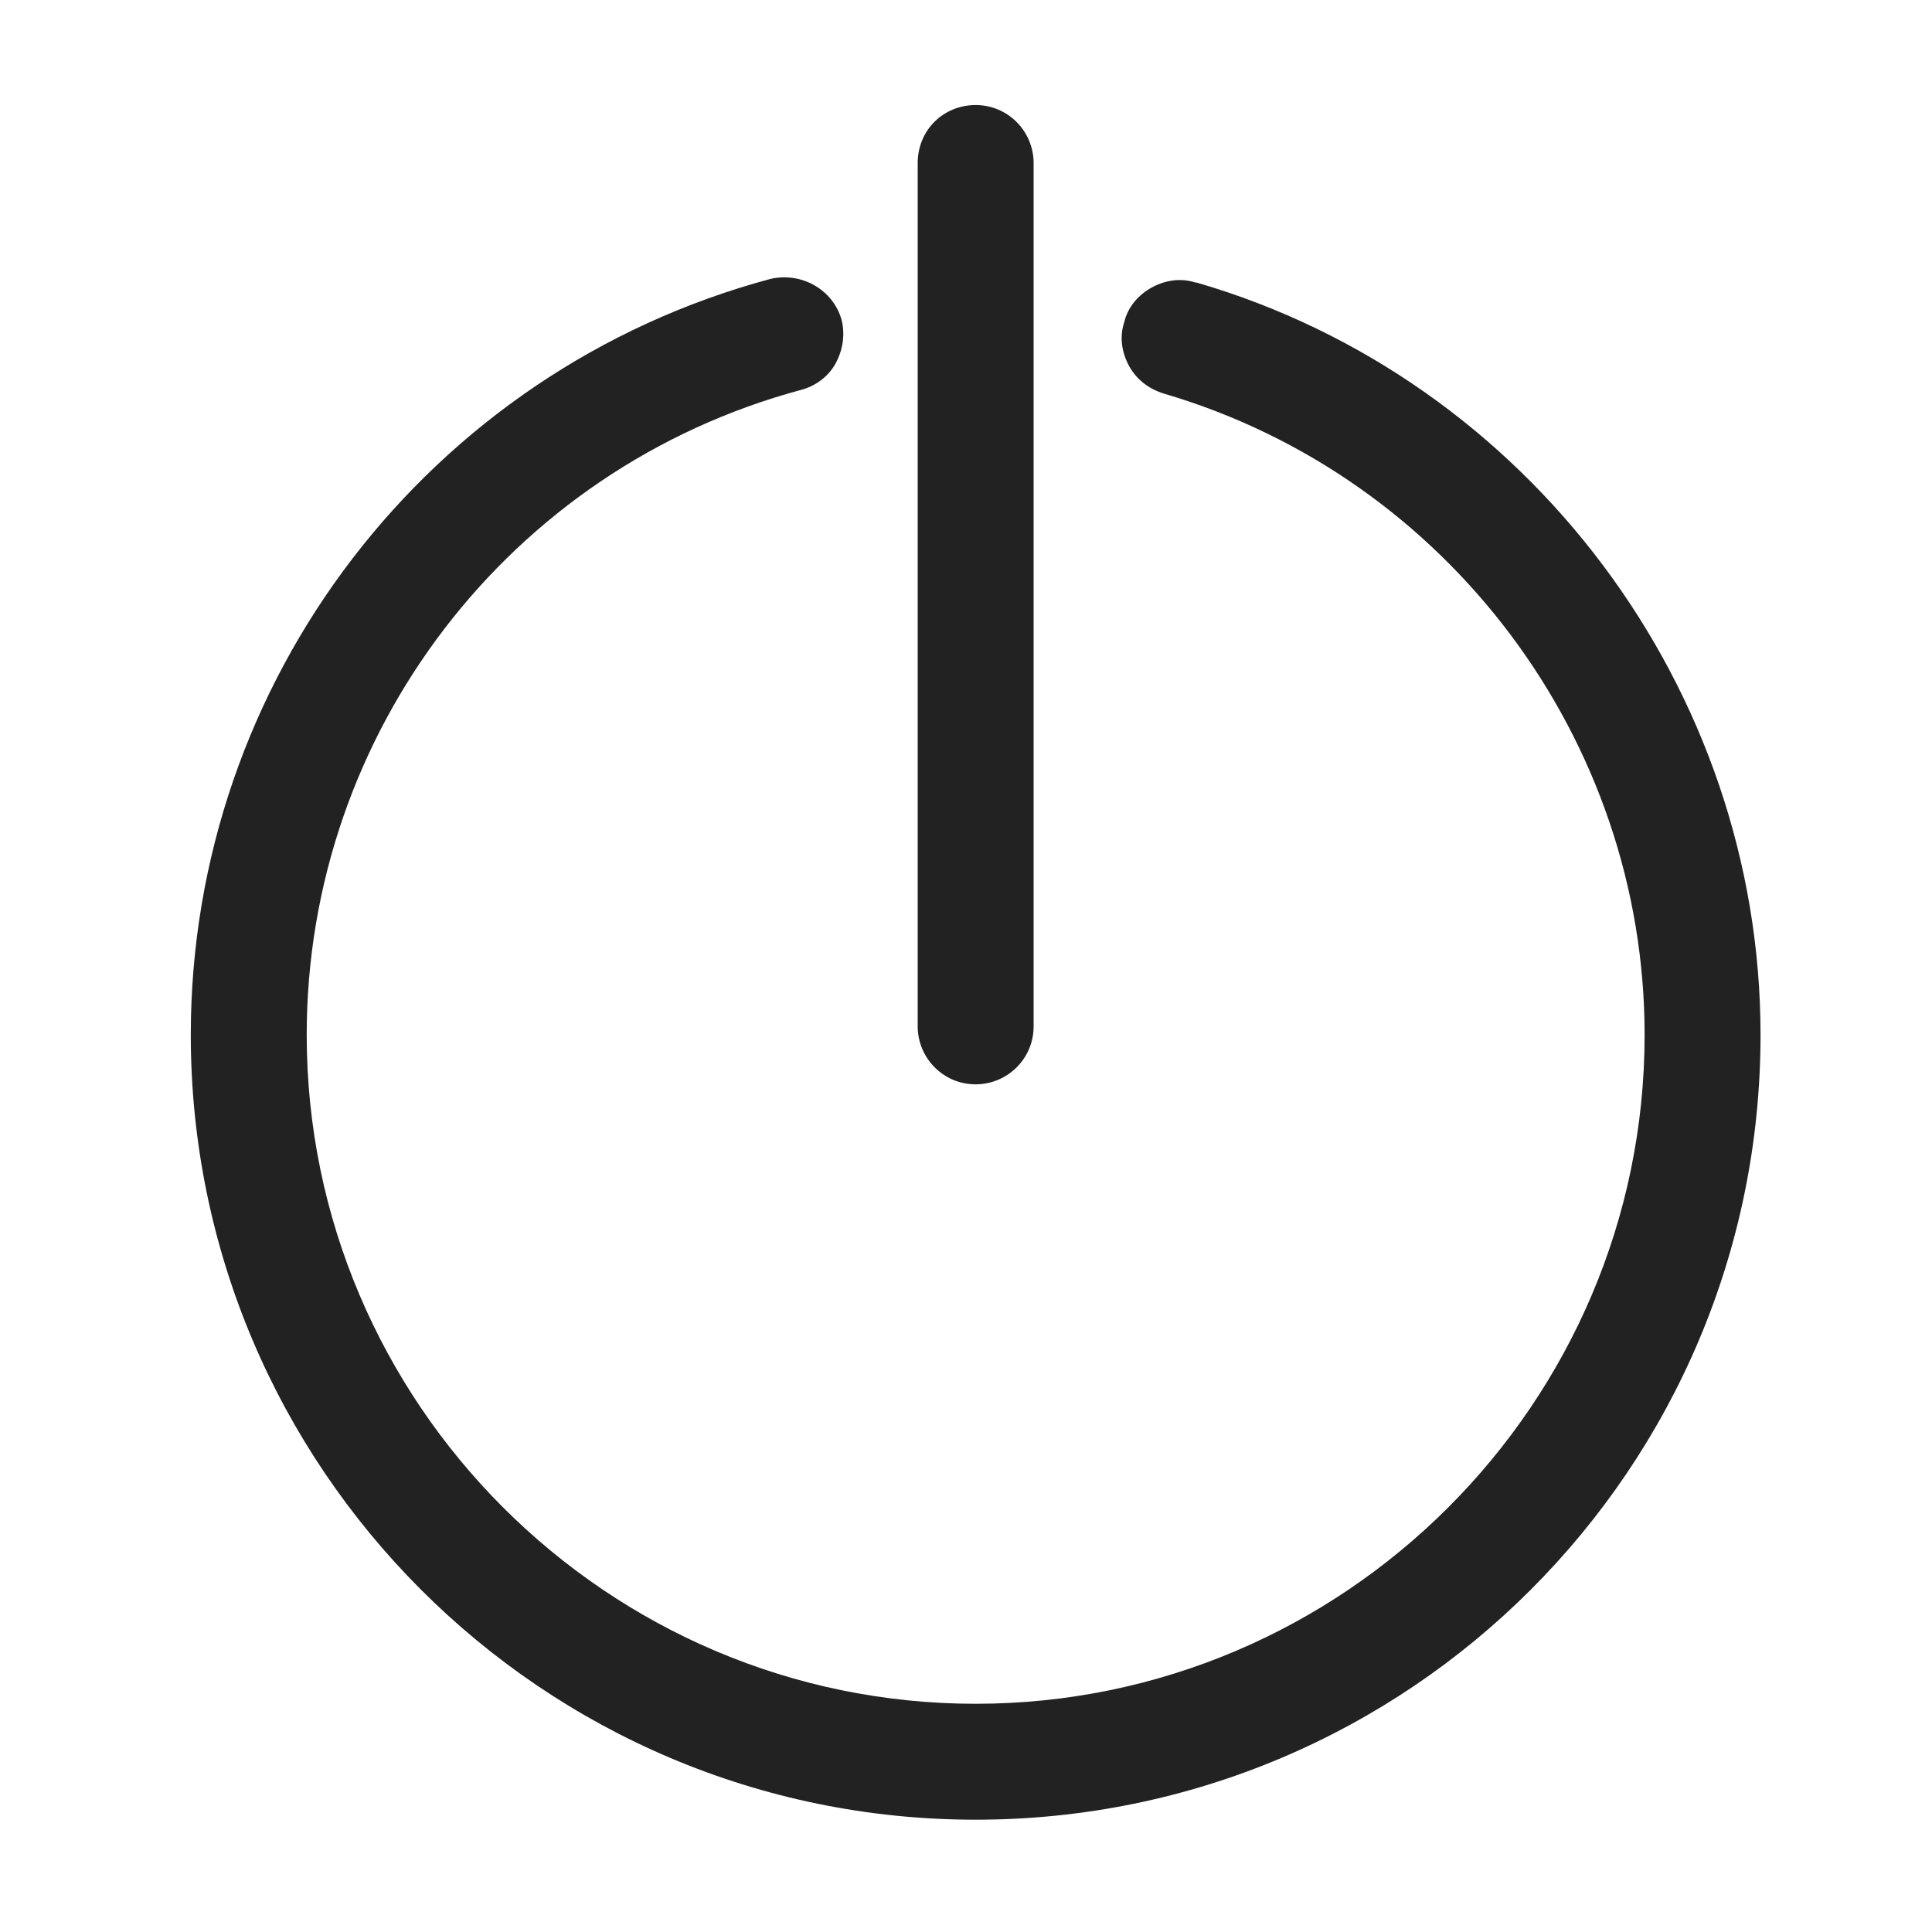 <svg width="16" height="16" viewBox="0 0 16 16" fill="none" xmlns="http://www.w3.org/2000/svg">
<g id="power_XS 1">
<g id="Group">
<path id="Vector" d="M9.9 2.34C9.78 2.3 9.65 2.32 9.54 2.38C9.43 2.44 9.34 2.54 9.31 2.67C9.27 2.79 9.29 2.92 9.35 3.03C9.41 3.14 9.51 3.22 9.64 3.26C11.99 3.95 13.62 6.13 13.62 8.57C13.62 11.62 11.13 14.11 8.08 14.11C5.03 14.11 2.54 11.62 2.54 8.57C2.54 6.07 4.22 3.88 6.63 3.23C6.75 3.2 6.86 3.12 6.92 3.01C6.98 2.9 7 2.77 6.97 2.65C6.9 2.4 6.64 2.25 6.38 2.31C3.55 3.07 1.58 5.64 1.58 8.57C1.58 12.15 4.49 15.07 8.08 15.07C11.67 15.07 14.58 12.16 14.58 8.57C14.58 5.71 12.66 3.14 9.91 2.34H9.9Z" fill="#222222"/>
<path id="Vector_2" d="M8.08 8.98C8.34 8.98 8.56 8.77 8.56 8.5V1.35C8.56 1.09 8.35 0.87 8.08 0.87C7.81 0.87 7.6 1.08 7.6 1.35V8.5C7.6 8.76 7.81 8.98 8.08 8.98Z" fill="#222222"/>
</g>
</g>
</svg>
